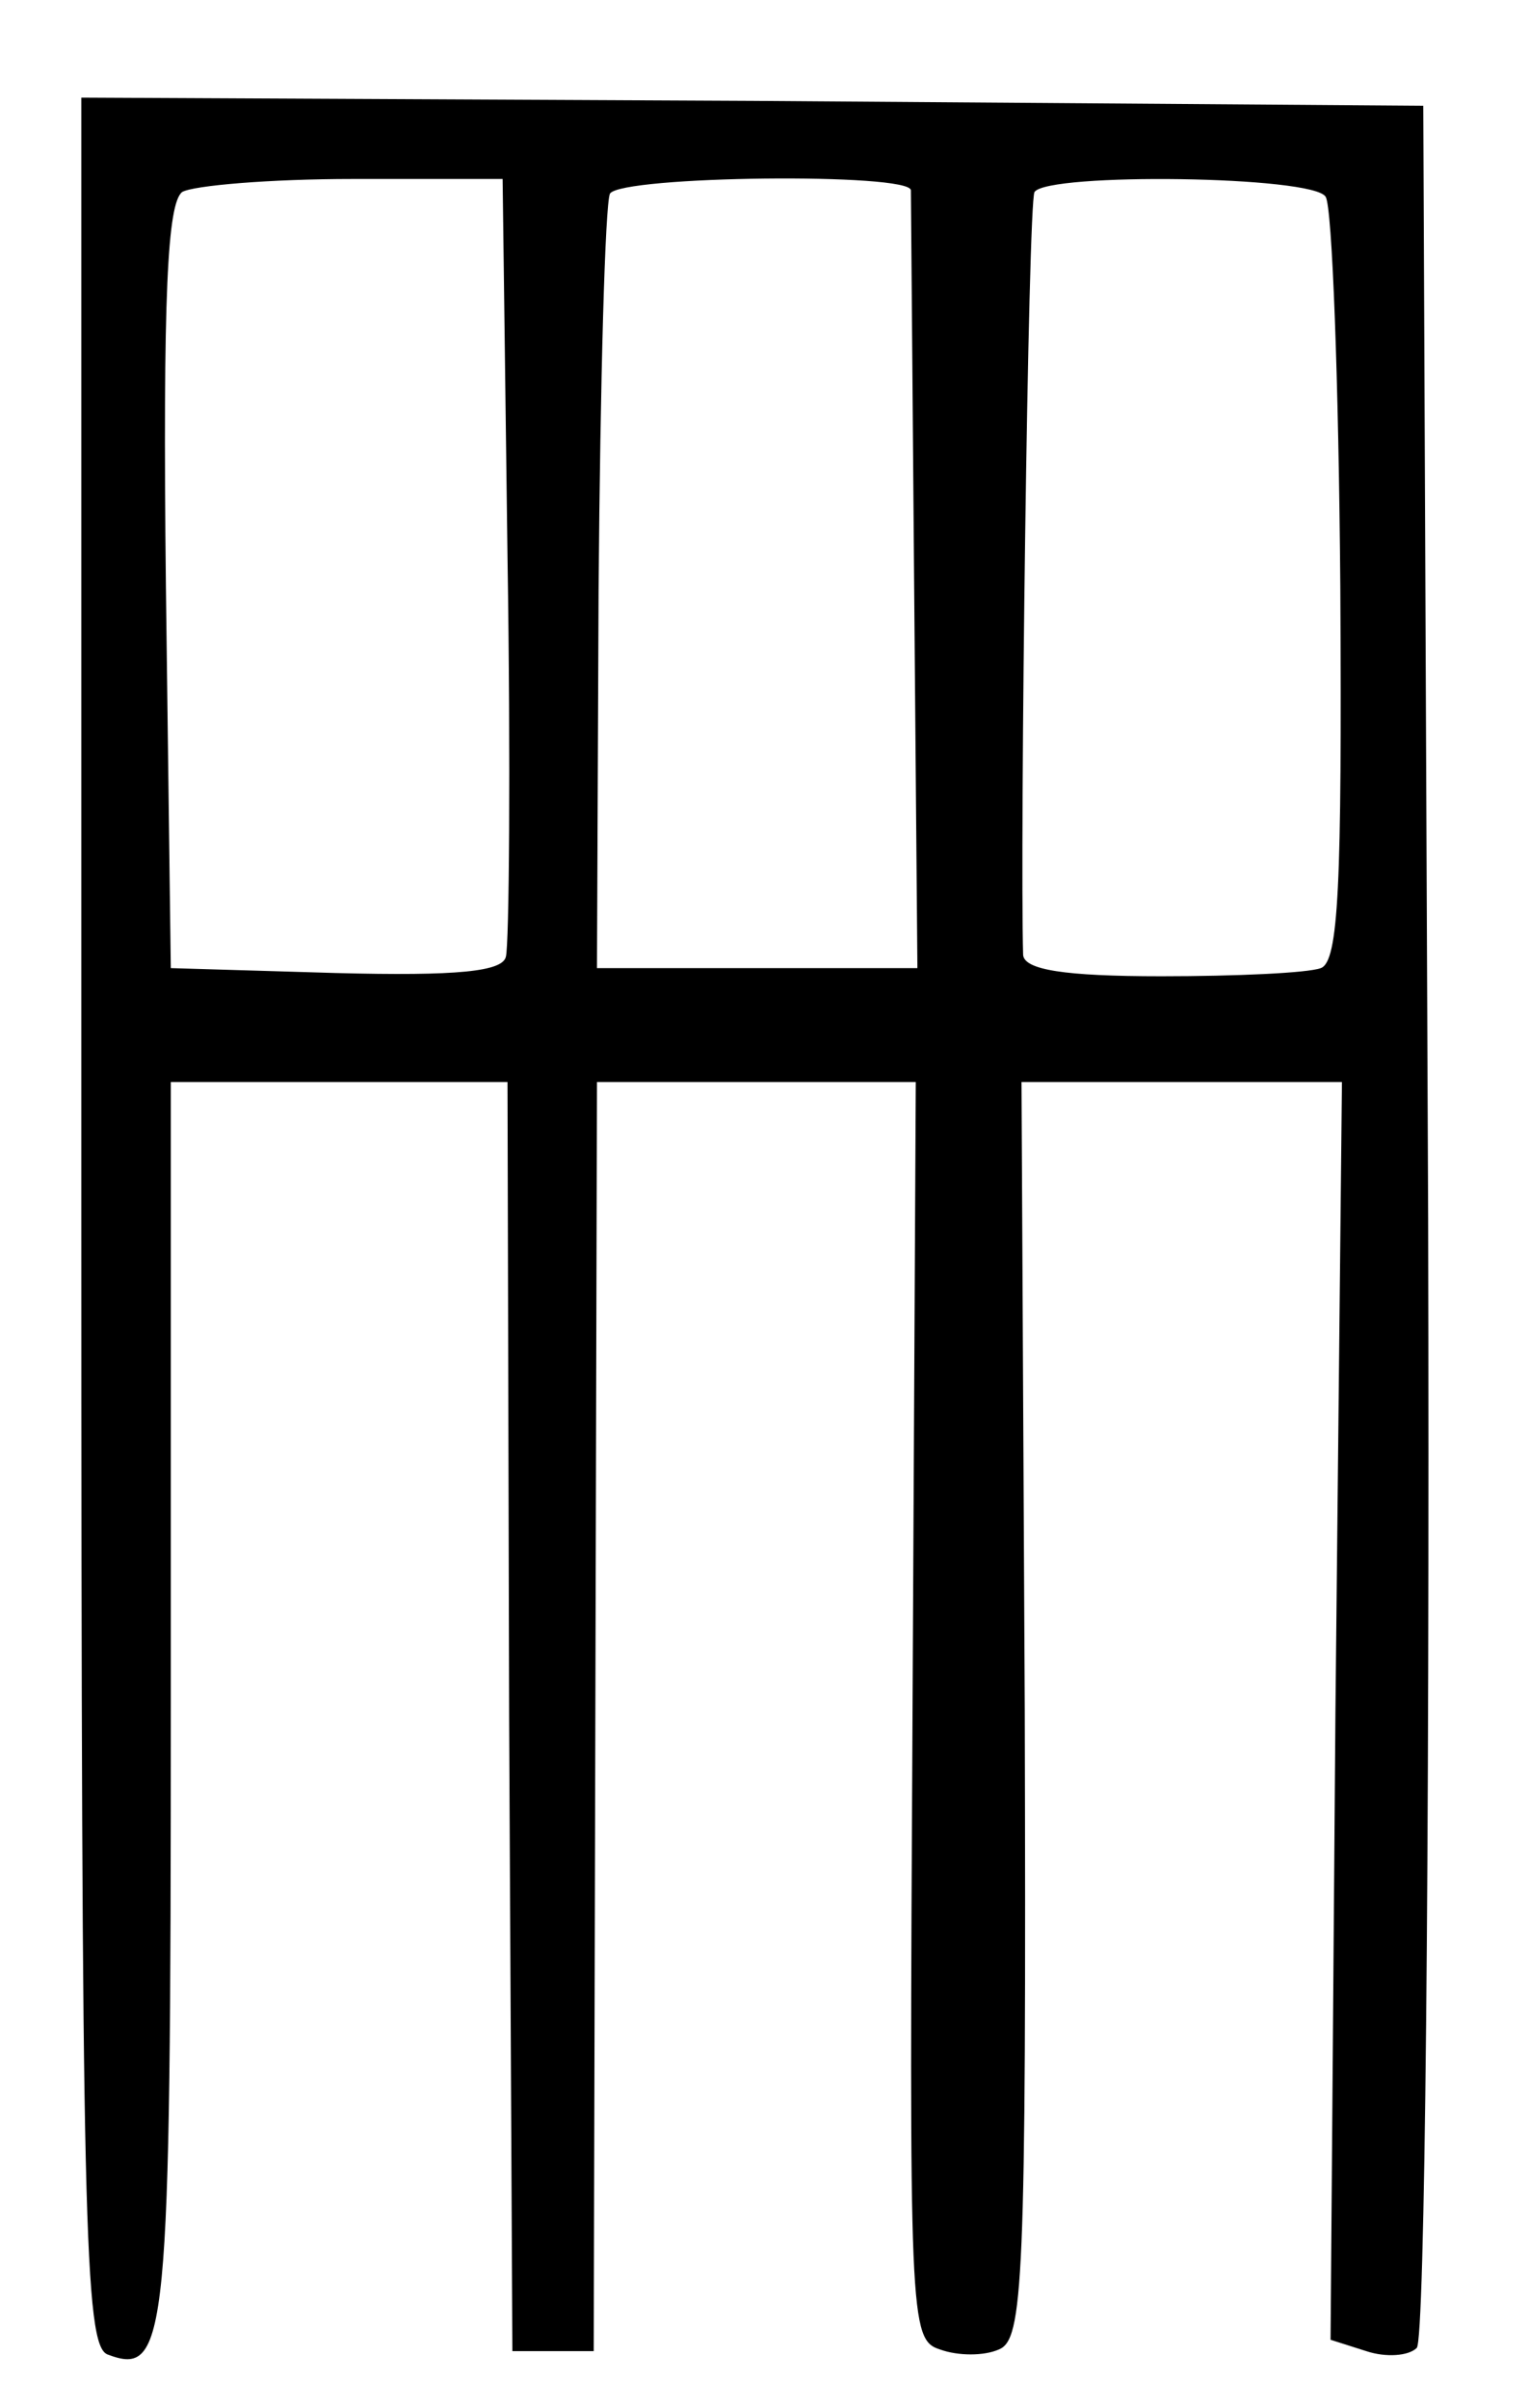 <?xml version="1.0" standalone="no"?>
<!DOCTYPE svg PUBLIC "-//W3C//DTD SVG 20010904//EN"
 "http://www.w3.org/TR/2001/REC-SVG-20010904/DTD/svg10.dtd">
<svg version="1.0" xmlns="http://www.w3.org/2000/svg"
 width="94pt" height="148pt" viewBox="0 0 94 148"
 preserveAspectRatio="xMidYMid meet">
<g transform="translate(0,148) scale(0.1,-0.1)"
fill="#000000" stroke="none">
<path d="M50 730 c0 -618 2 -691 16 -697 37 -14 39 7 39 400 l0 382 103 0 104
0 1 -390 2 -390 25 0 25 0 1 390 1 390 98 0 98 0 -2 -387 c-2 -374 -2 -386 17
-392 11 -4 27 -4 36 0 15 6 17 39 16 393 l-2 386 98 0 99 0 -4 -387 -3 -386
22 -7 c12 -4 26 -3 31 2 5 5 8 294 7 694 l-3 684 -412 3 -413 2 0 -690z m262
408 c2 -128 1 -239 -1 -246 -2 -9 -29 -12 -105 -10 l-101 3 -3 234 c-2 181 1
236 10 243 7 4 54 8 105 8 l92 0 3 -232z m248 225 c0 -5 1 -114 2 -243 l2
-235 -99 0 -98 0 1 233 c1 128 4 237 7 243 7 11 185 13 185 2z m255 -4 c4 -6
8 -113 9 -240 1 -183 -1 -230 -12 -234 -8 -3 -52 -5 -98 -5 -60 0 -84 4 -85
13 -2 68 3 463 7 469 8 12 172 10 179 -3z"/>
</g>
</svg>
